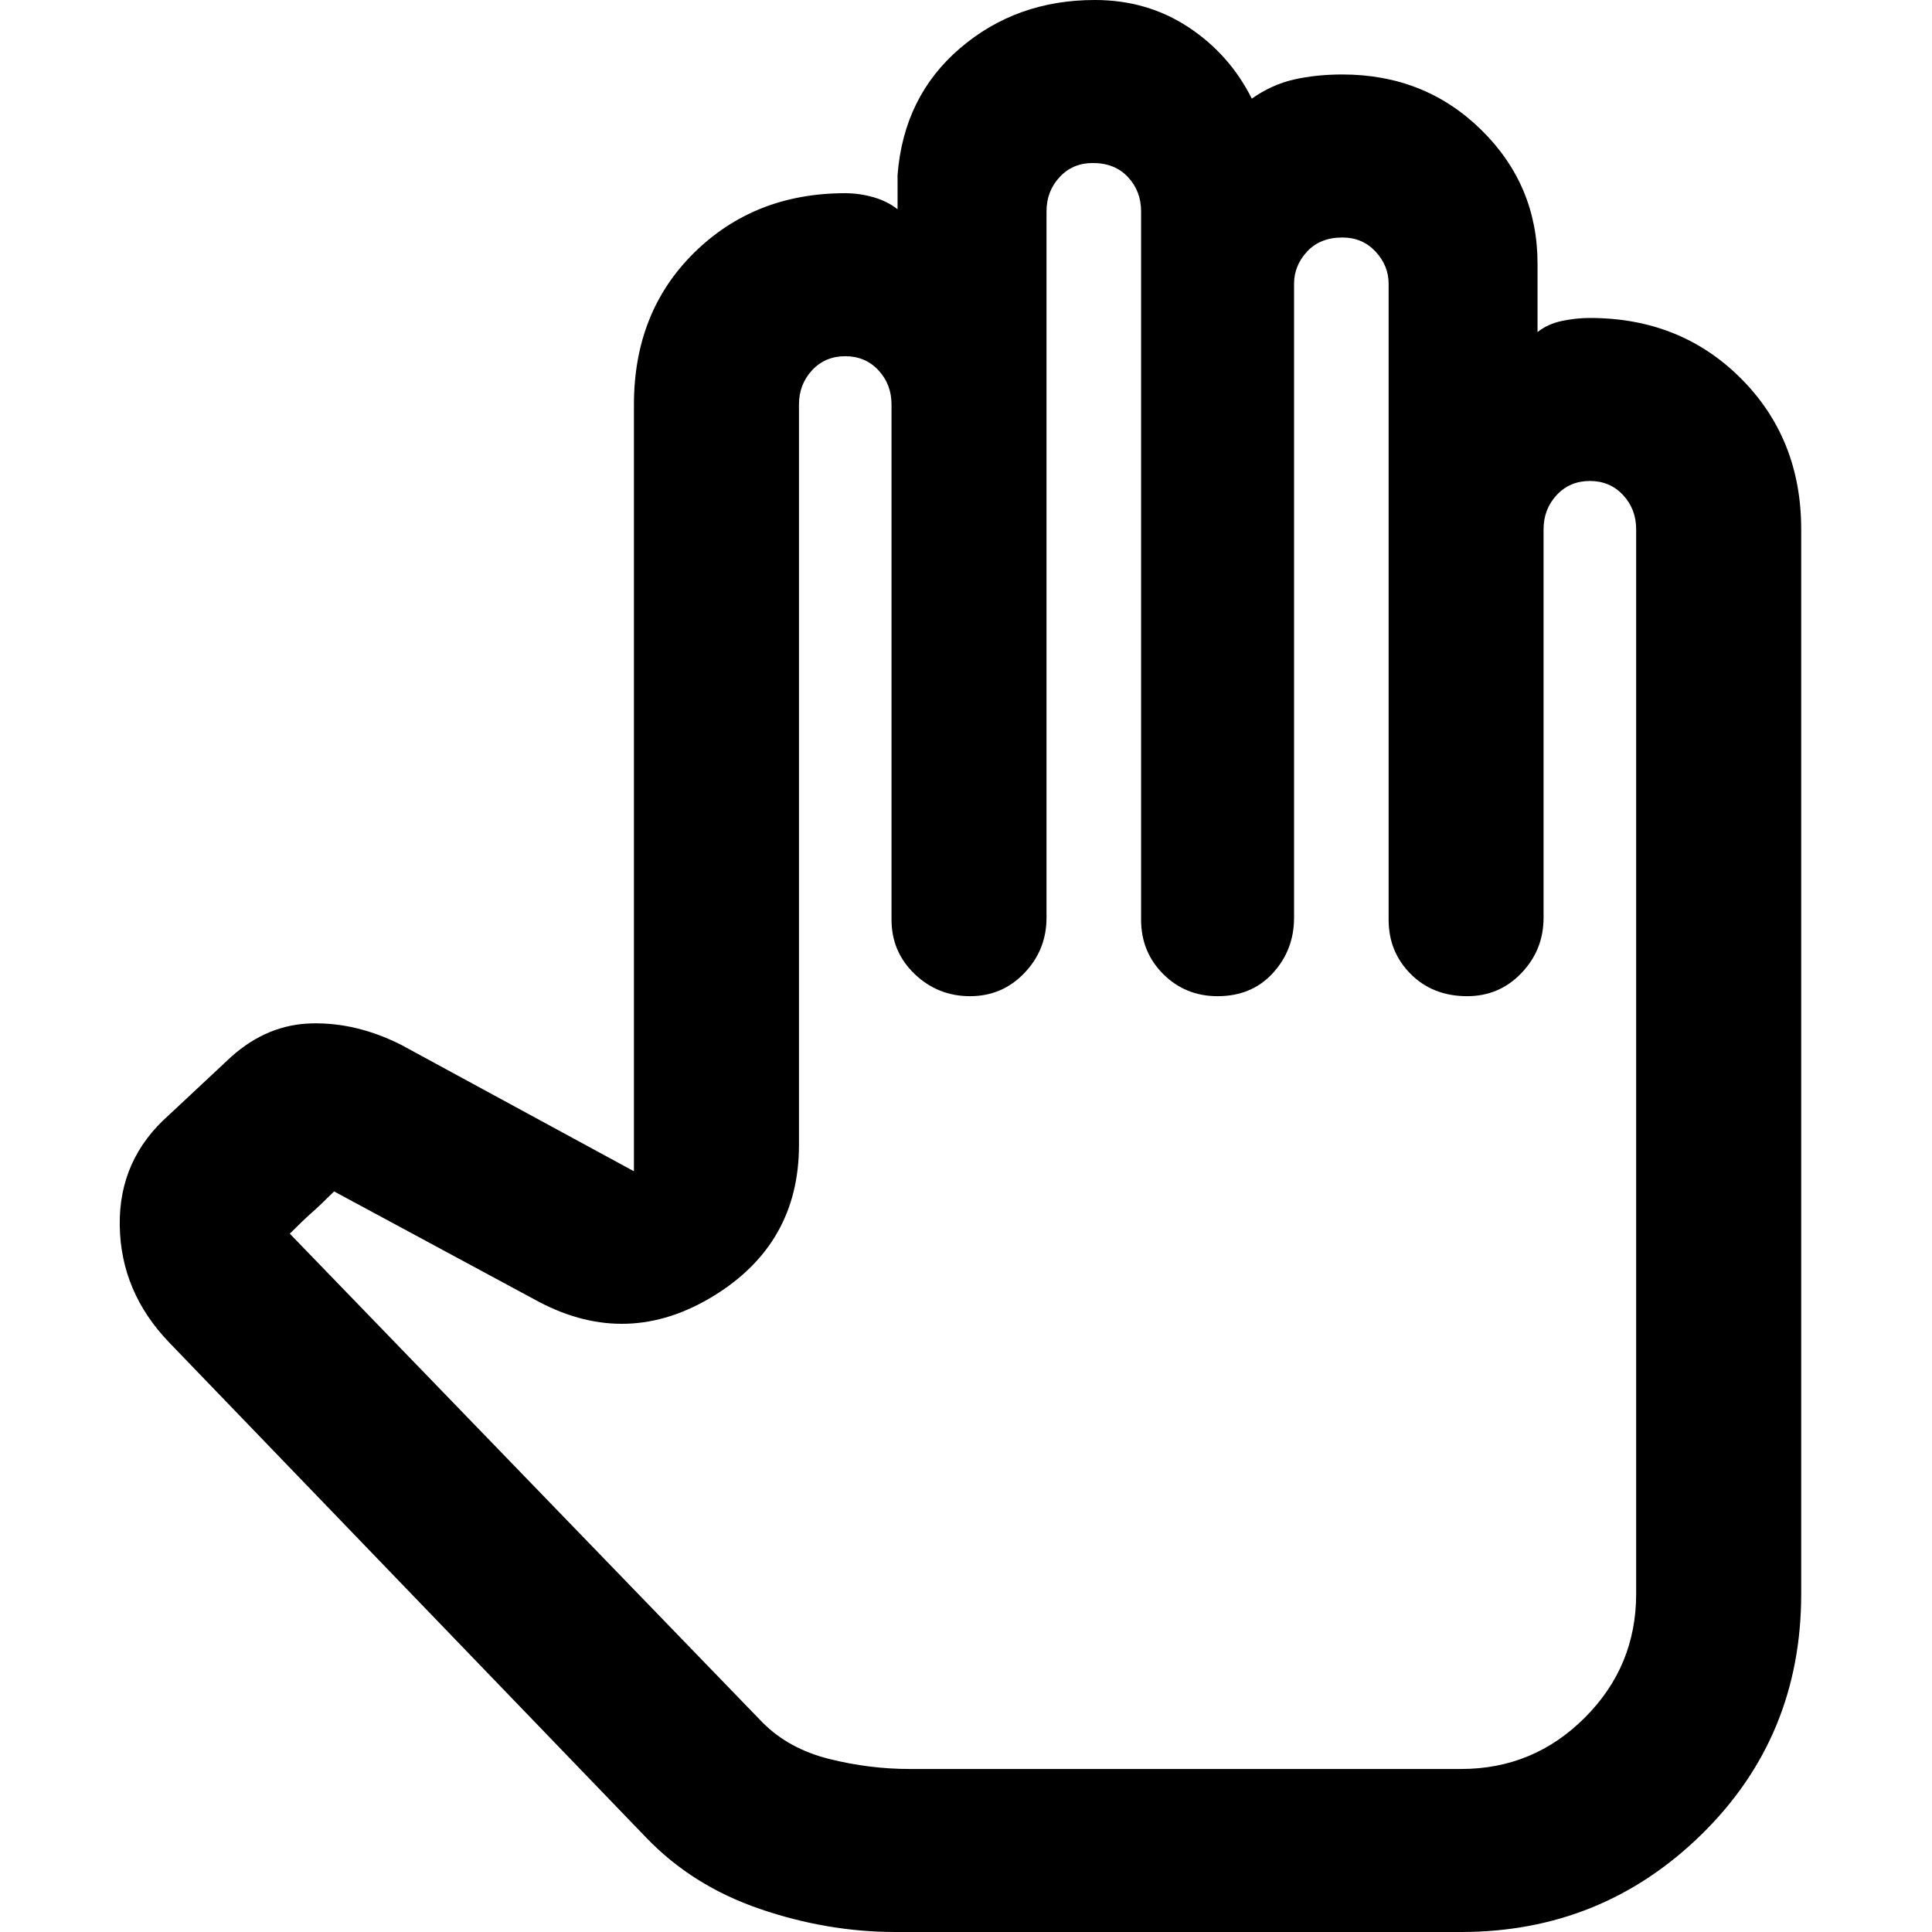 <svg xmlns="http://www.w3.org/2000/svg" height="40" width="40"><path d="M18.542 40H30.25Q33.167 40 35.229 37.979Q37.292 35.958 37.292 33V10.958Q37.292 9.083 36.042 7.833Q34.792 6.583 32.917 6.583Q32.625 6.583 32.333 6.646Q32.042 6.708 31.833 6.875V5.458Q31.833 3.833 30.667 2.688Q29.5 1.542 27.792 1.542Q27.25 1.542 26.792 1.646Q26.333 1.75 25.917 2.042Q25.458 1.125 24.604 0.562Q23.75 0 22.667 0Q21.042 0 19.875 1Q18.708 2 18.583 3.625V4.333Q18.375 4.167 18.083 4.083Q17.792 4 17.5 4Q15.625 4 14.375 5.229Q13.125 6.458 13.125 8.375V24.25L8.292 21.625Q7.375 21.167 6.458 21.188Q5.542 21.208 4.792 21.875L3.5 23.083Q2.458 24 2.479 25.375Q2.5 26.75 3.5 27.792L13.375 38.042Q14.333 39.042 15.729 39.521Q17.125 40 18.542 40ZM18.833 36.625Q18 36.625 17.167 36.417Q16.333 36.208 15.792 35.667L6 25.542Q6.292 25.25 6.458 25.104Q6.625 24.958 6.917 24.667Q6.917 24.667 6.917 24.667Q6.917 24.667 6.917 24.667L11.167 26.958Q13 27.917 14.771 26.833Q16.542 25.75 16.542 23.708V8.375Q16.542 7.958 16.812 7.667Q17.083 7.375 17.5 7.375Q17.917 7.375 18.188 7.667Q18.458 7.958 18.458 8.375V19.042Q18.458 19.708 18.938 20.167Q19.417 20.625 20.083 20.625Q20.75 20.625 21.208 20.146Q21.667 19.667 21.667 19V4.375Q21.667 3.958 21.938 3.667Q22.208 3.375 22.625 3.375Q23.083 3.375 23.354 3.667Q23.625 3.958 23.625 4.375V19.042Q23.625 19.708 24.083 20.167Q24.542 20.625 25.208 20.625Q25.917 20.625 26.354 20.146Q26.792 19.667 26.792 19V5.875Q26.792 5.5 27.062 5.208Q27.333 4.917 27.792 4.917Q28.208 4.917 28.479 5.208Q28.75 5.5 28.75 5.875V19.042Q28.75 19.708 29.208 20.167Q29.667 20.625 30.375 20.625Q31.042 20.625 31.5 20.146Q31.958 19.667 31.958 19V10.958Q31.958 10.542 32.229 10.25Q32.5 9.958 32.917 9.958Q33.333 9.958 33.604 10.25Q33.875 10.542 33.875 10.958V33Q33.875 34.5 32.812 35.562Q31.75 36.625 30.25 36.625Z"/></svg>